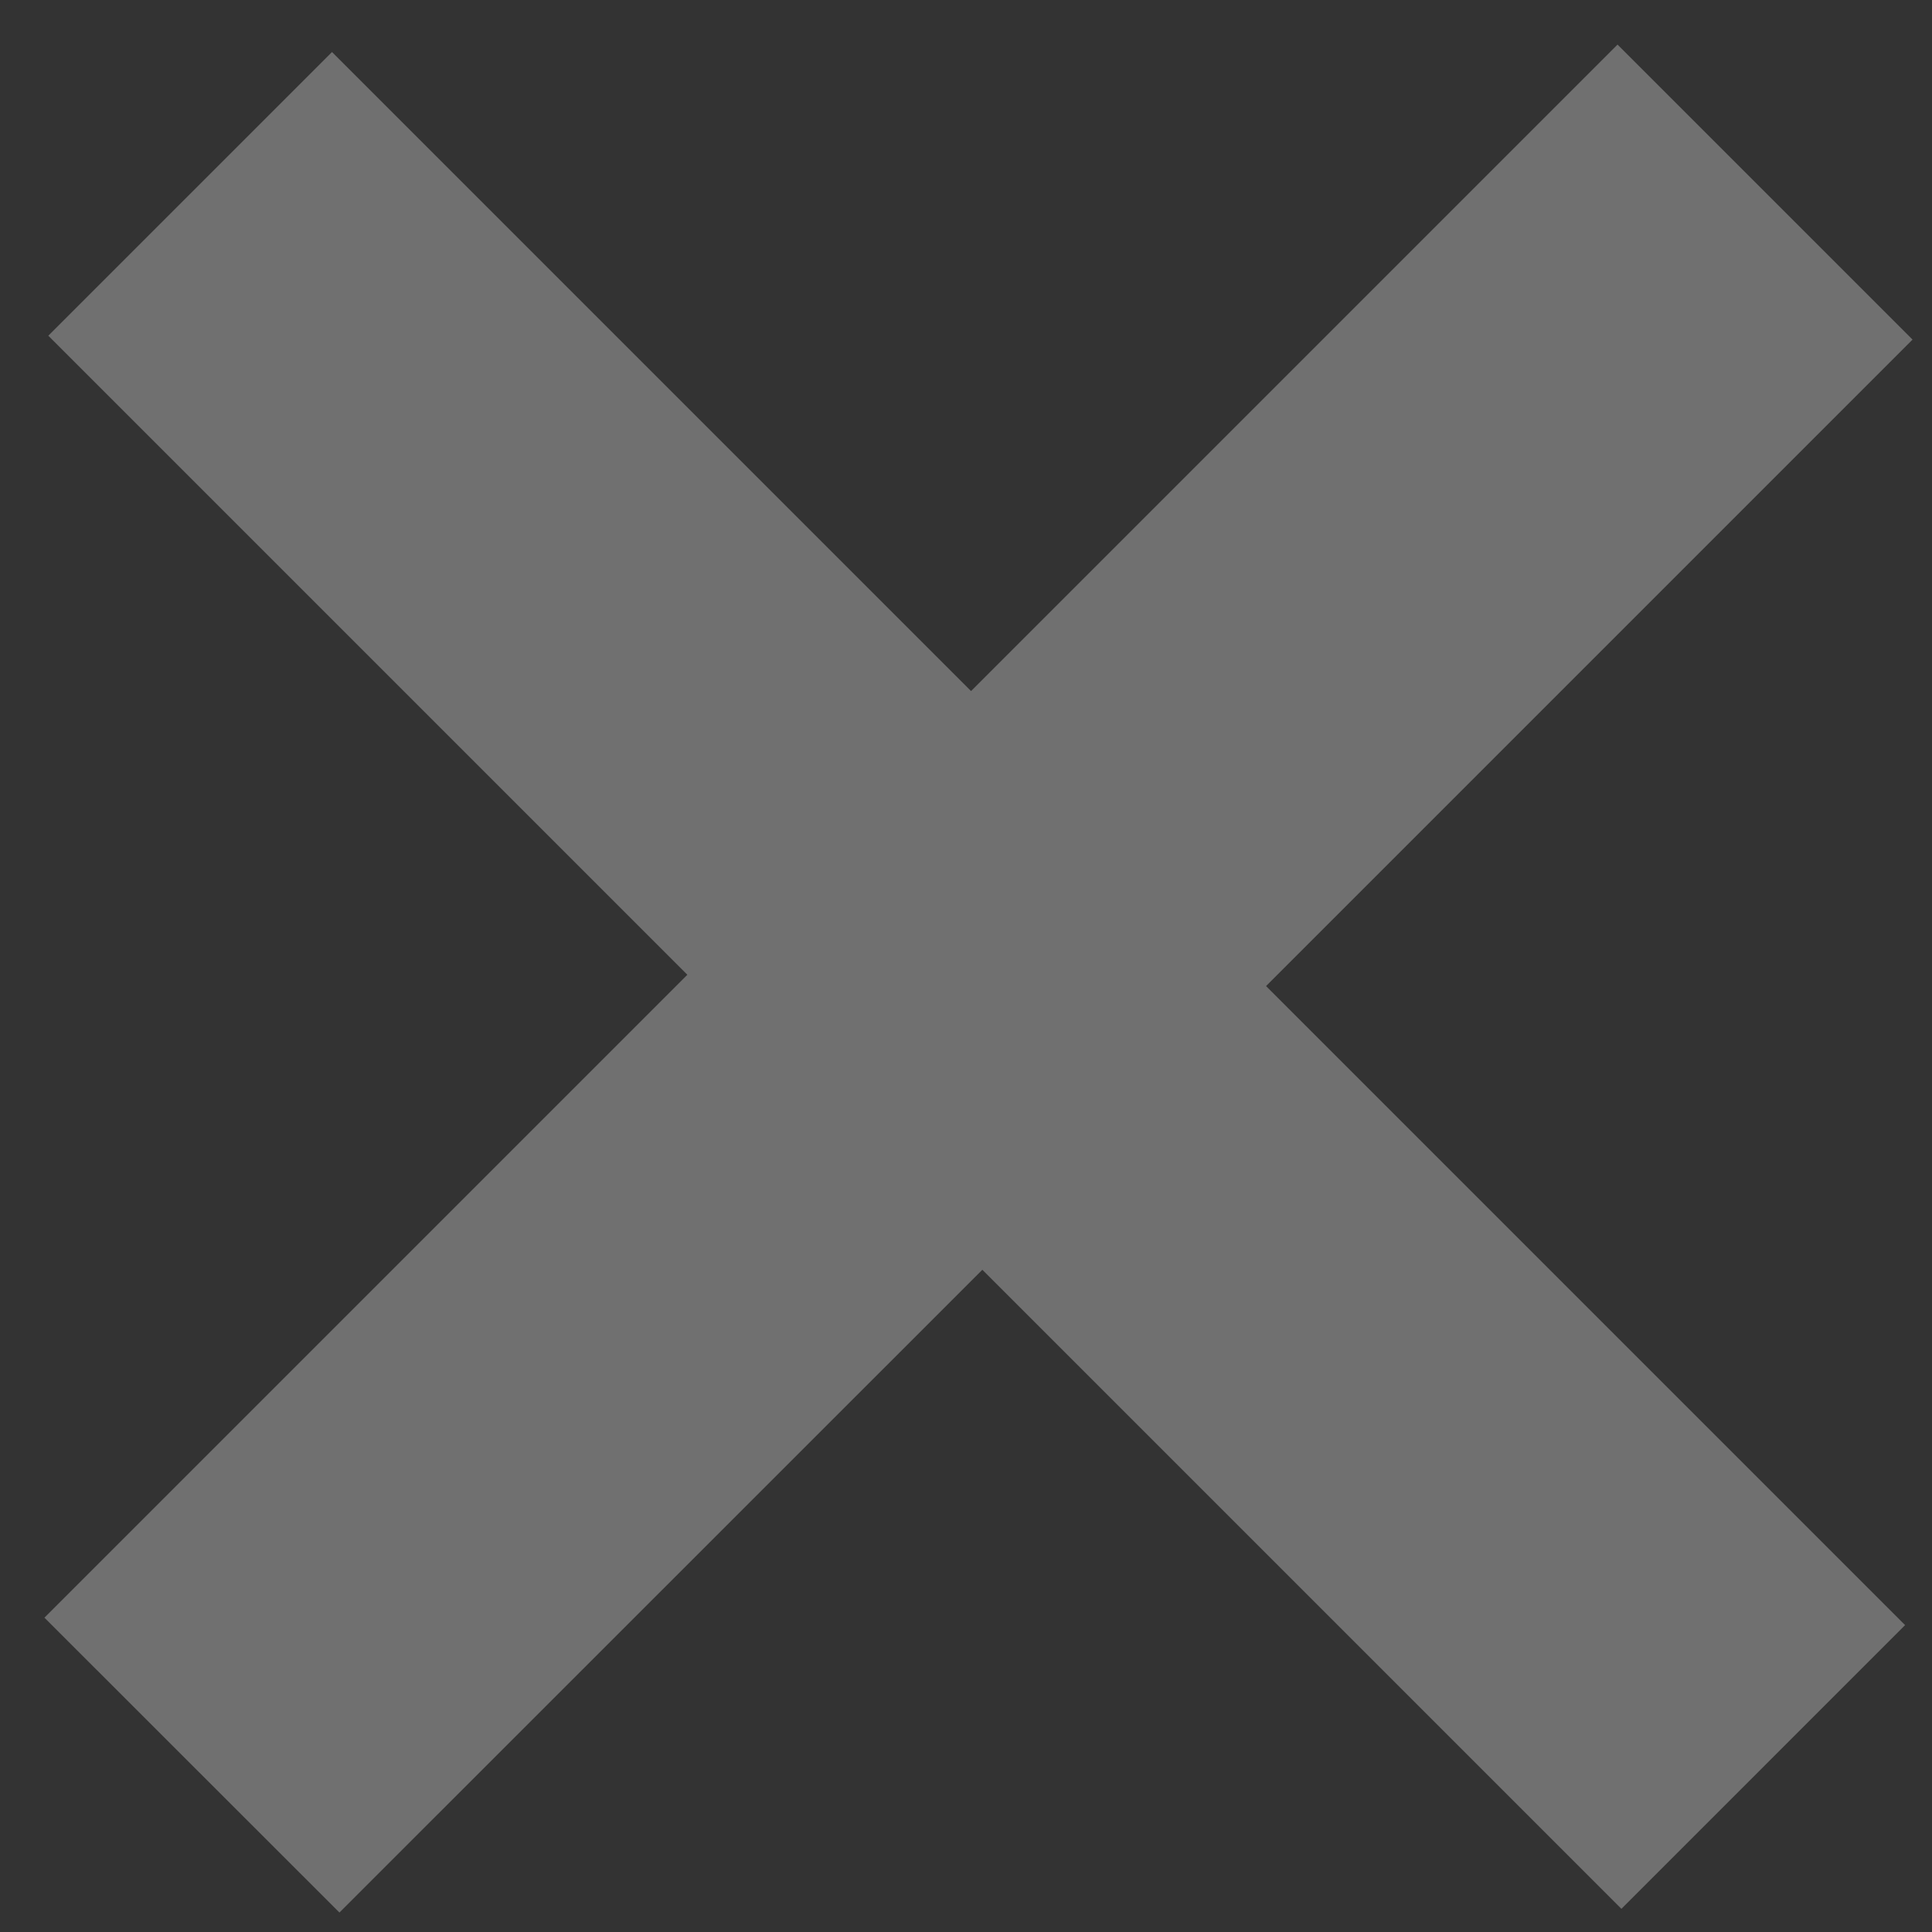 <svg width="13" height="13" viewBox="0 0 13 13" fill="none" xmlns="http://www.w3.org/2000/svg">
<rect x="0" y="0" width="13" height="13" fill="#333333" stroke="none"/>
<path id="+" d="M10.91 12.844L6.61 8.544L2.284 12.869L0.299 10.885L4.625 6.559L0.325 2.259L2.234 0.35L6.534 4.65L10.884 0.3L12.869 2.285L8.519 6.635L12.819 10.935L10.91 12.844Z" fill="white" fill-opacity="0.3"/>
</svg>
